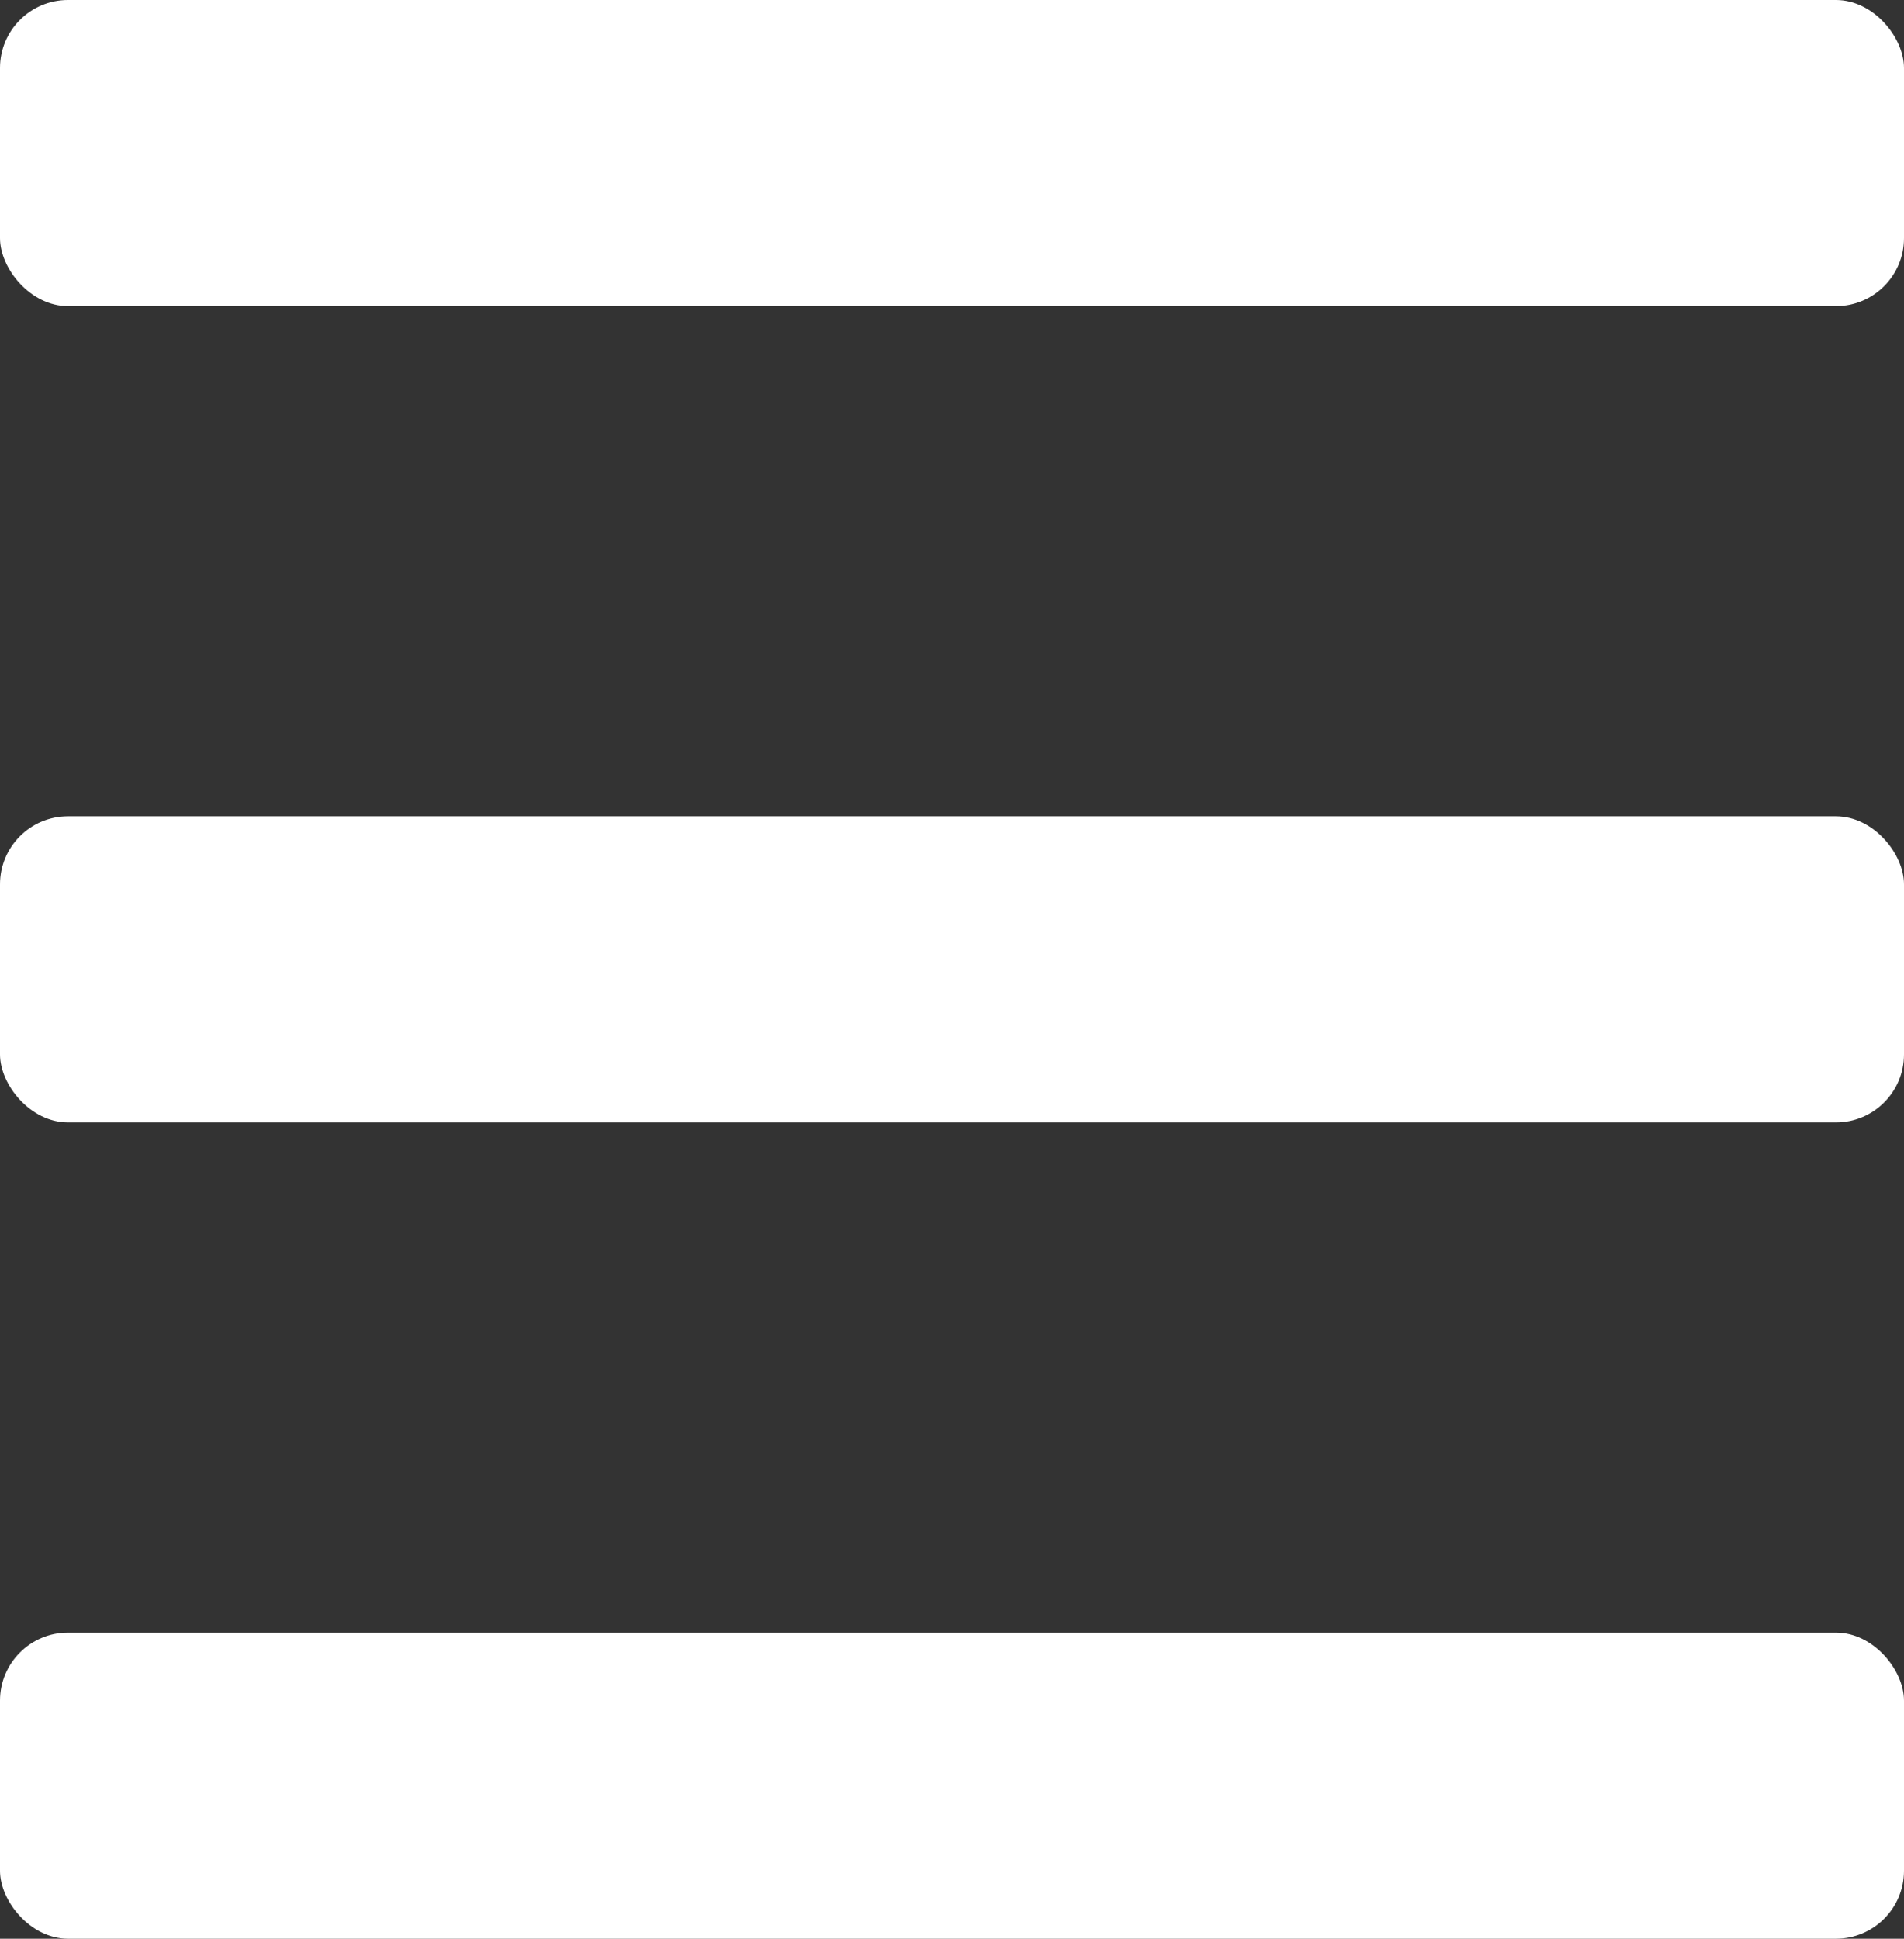 <?xml version="1.0" encoding="UTF-8"?>
<svg id="_圖層_1" data-name="圖層_1" xmlns="http://www.w3.org/2000/svg" version="1.1" viewBox="0 0 28 28.5">
  <rect x="0" y="0" width="28" height="28.5" fill="#333333" stroke="none"/>
  <!-- Generator: Adobe Illustrator 29.1.0, SVG Export Plug-In . SVG Version: 2.1.0 Build 142)  -->
  <defs>
    <style>
      .st0 {
        fill: #fff;
      }
    </style>
  </defs>
  <rect class="st0" width="28" height="4.5" rx="1" ry="1"/>
  <rect class="st0" y="12" width="28" height="4.5" rx="1" ry="1"/>
  <rect class="st0" y="24" width="28" height="4.5" rx="1" ry="1"/>
</svg>